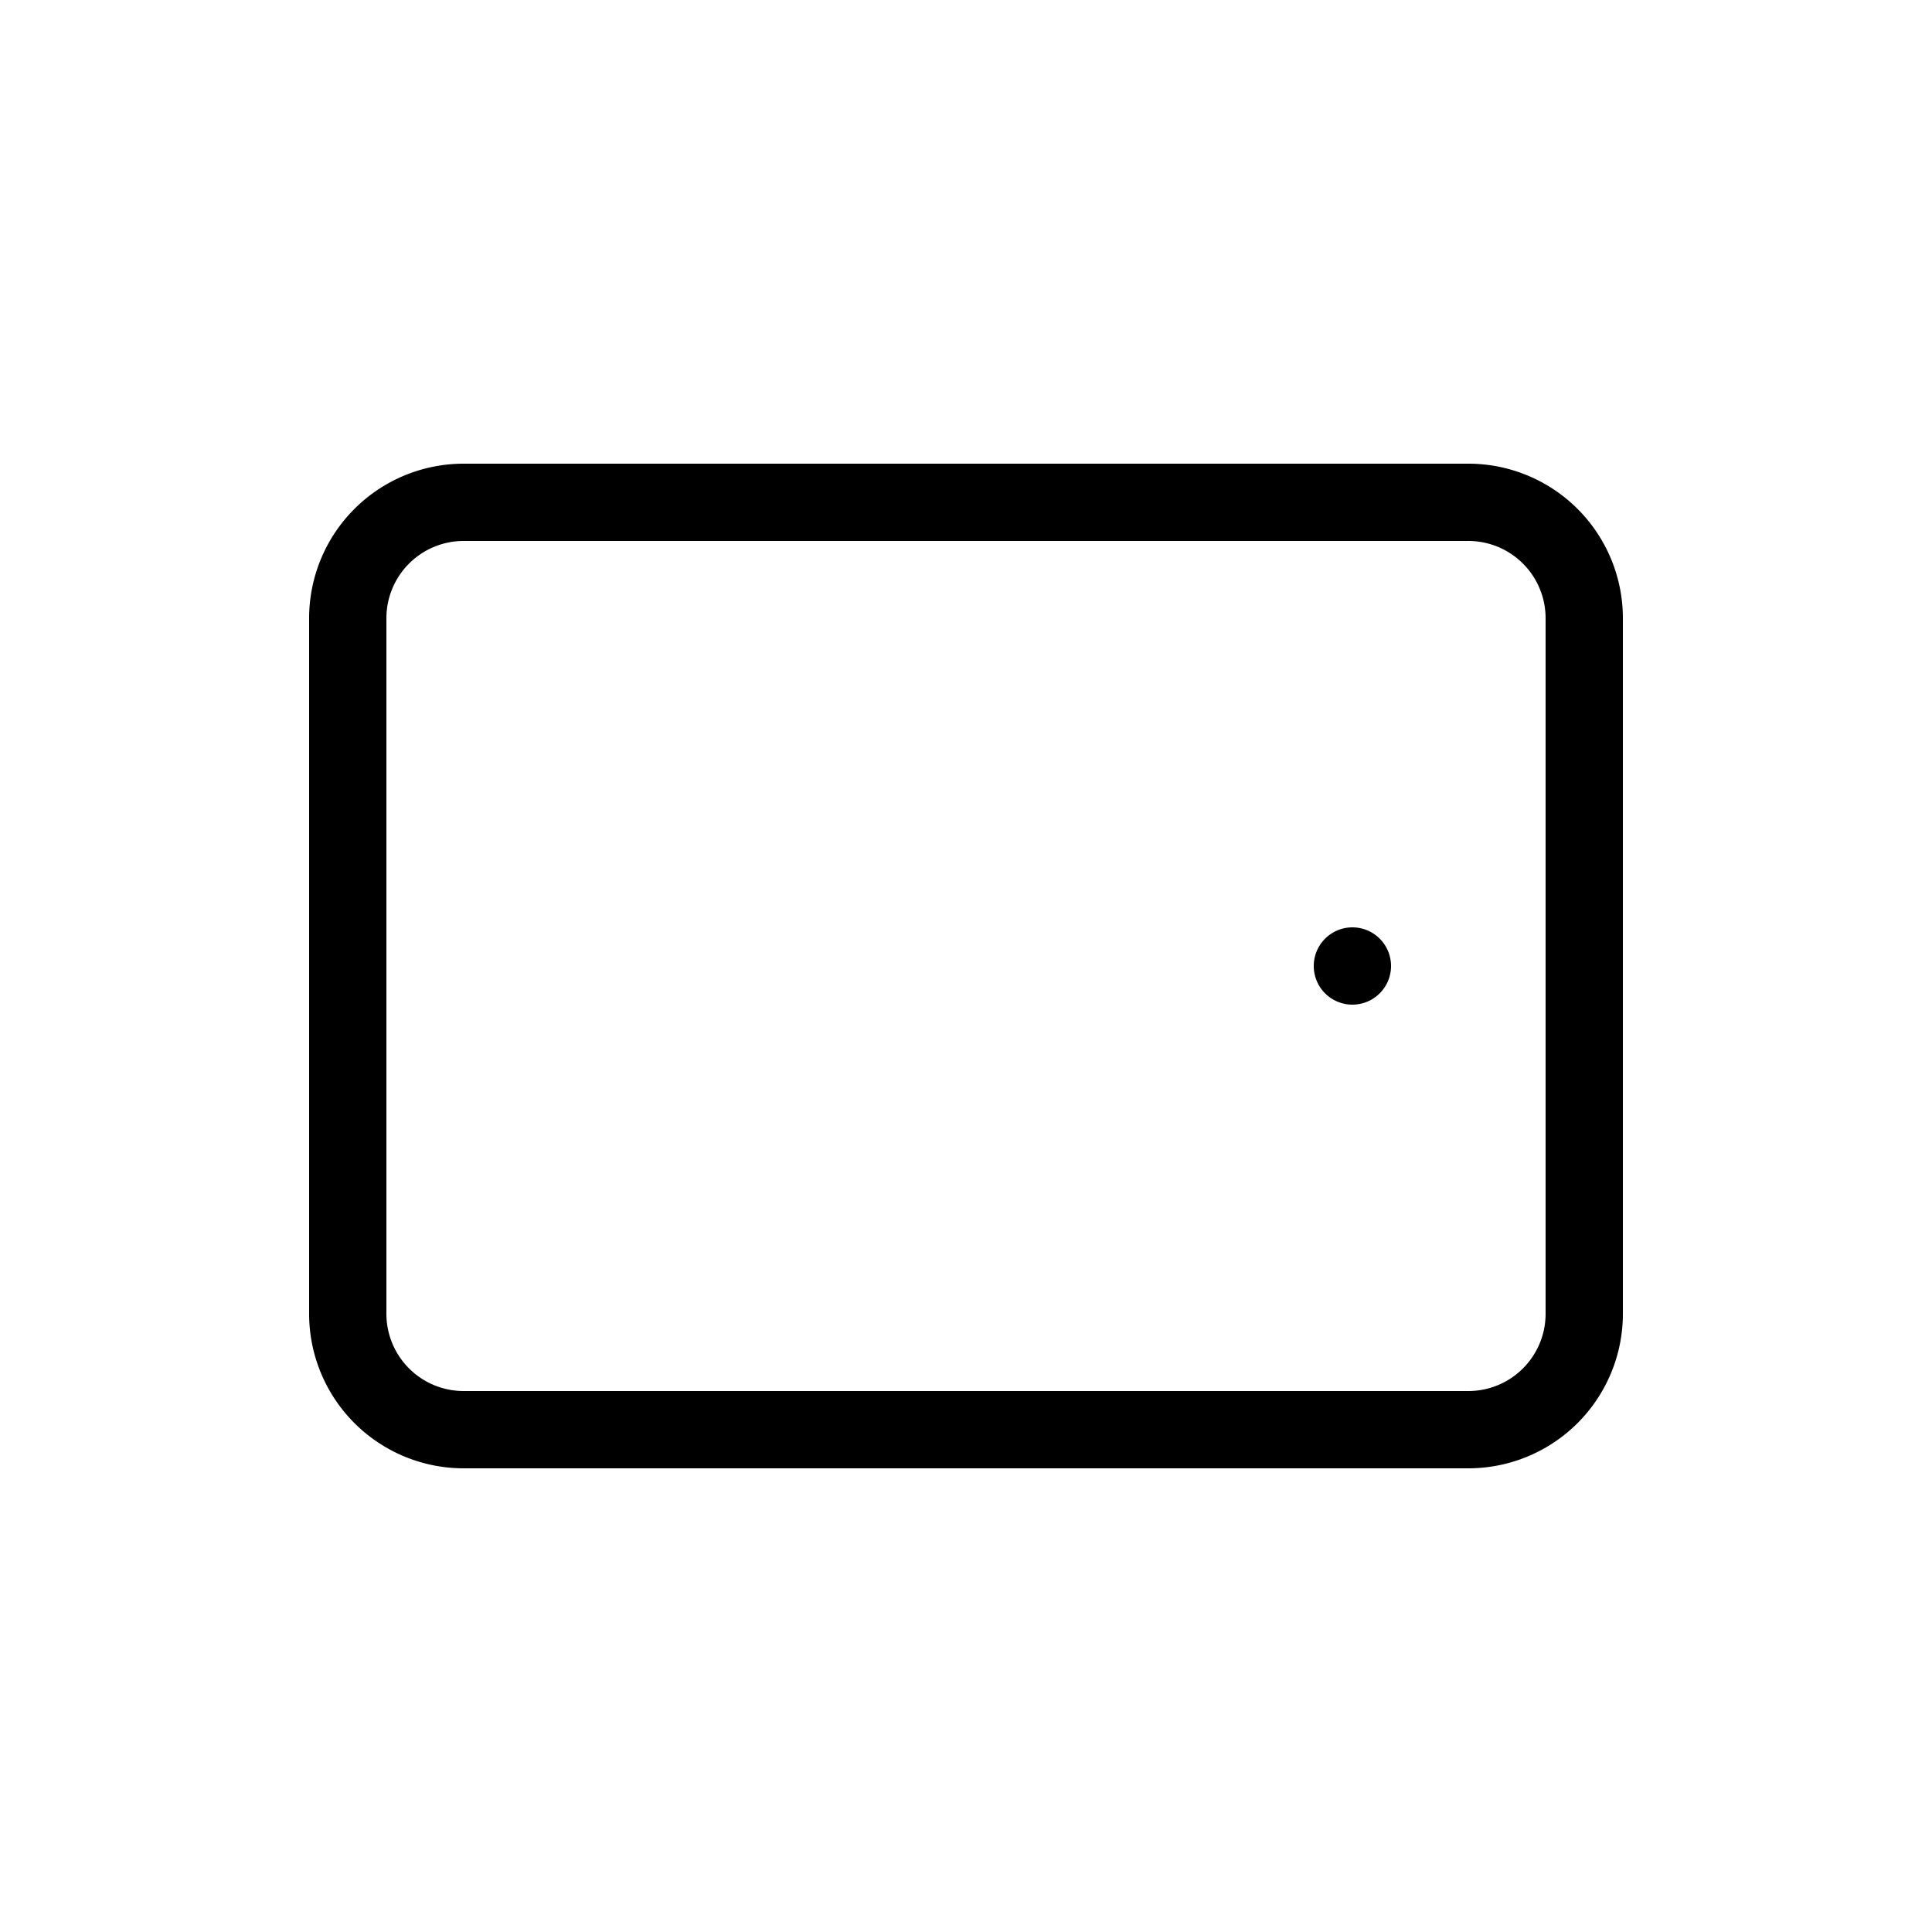 <svg width="25" height="25" fill="none" xmlns="http://www.w3.org/2000/svg">
  <path
    d="M19 6.5H6A1.5 1.5 0 004.5 8v9A1.5 1.5 0 006 18.5h13a1.5 1.5 0 001.5-1.5V8A1.5 1.5 0 0019 6.5z"
    stroke="currentColor"
  />
  <path d="M17.5 13a.5.5 0 100-1 .5.5 0 000 1z" fill="currentColor" />
</svg>
